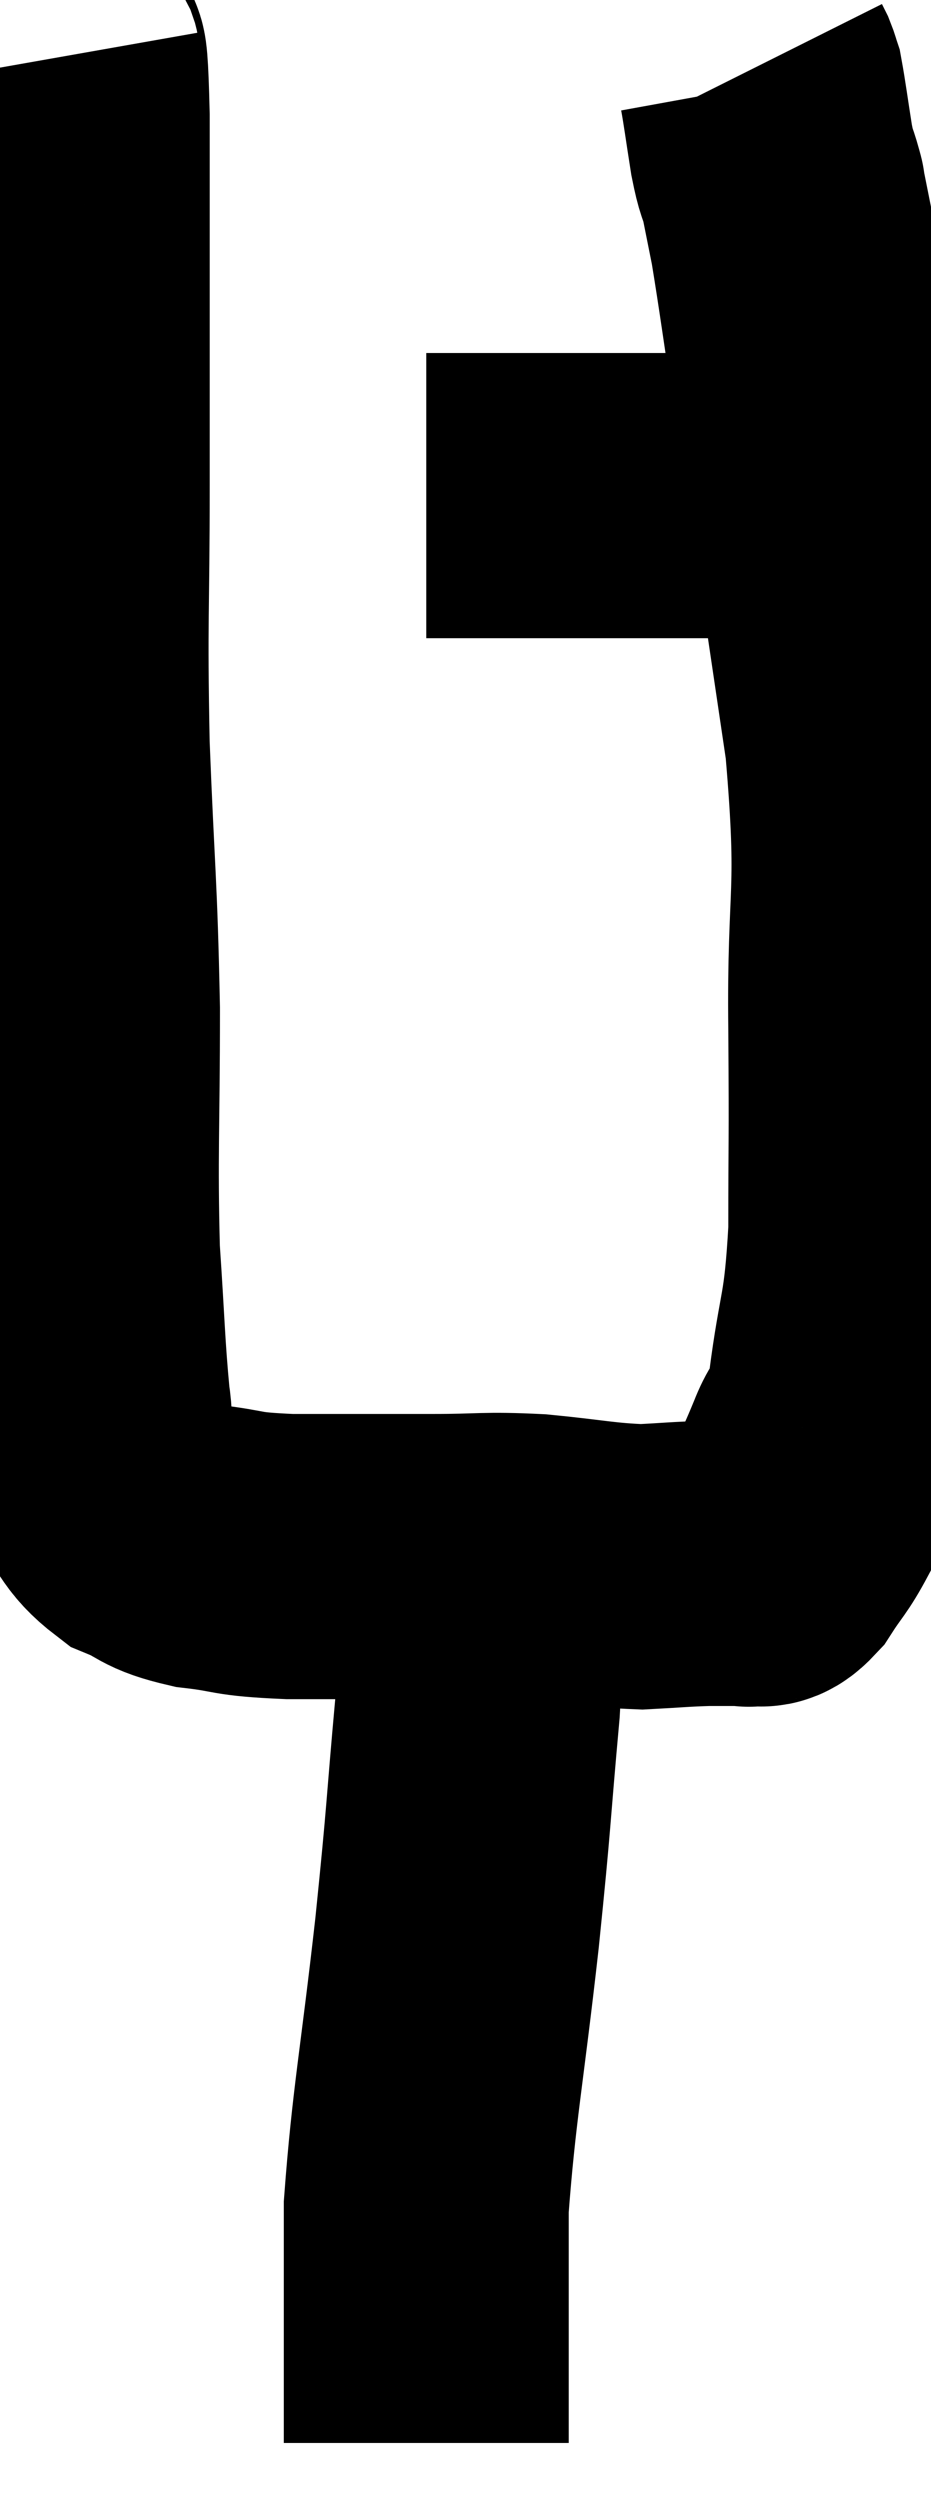 <svg xmlns="http://www.w3.org/2000/svg" viewBox="13.22 2.951 16.337 43.829" width="16.337" height="43.829"><path d="M 14.22 3.96 C 14.31 4.47, 14.355 3.105, 14.4 4.98 C 14.4 8.22, 14.4 8.7, 14.4 11.46 C 14.4 13.74, 14.355 13.725, 14.4 16.02 C 14.49 18.33, 14.535 18.42, 14.58 20.64 C 14.58 22.77, 14.535 23.175, 14.58 24.9 C 14.67 26.22, 14.67 26.595, 14.76 27.54 C 14.85 28.11, 14.7 28.155, 14.94 28.68 C 15.33 29.16, 15.27 29.295, 15.72 29.64 C 16.23 29.85, 16.095 29.91, 16.74 30.06 C 17.52 30.15, 17.28 30.195, 18.3 30.24 C 19.56 30.24, 19.74 30.24, 20.82 30.24 C 21.72 30.24, 21.705 30.195, 22.62 30.24 C 23.55 30.33, 23.73 30.39, 24.48 30.42 C 25.05 30.39, 25.14 30.375, 25.62 30.36 C 26.01 30.36, 26.205 30.36, 26.4 30.36 C 26.4 30.36, 26.31 30.39, 26.4 30.36 C 26.58 30.3, 26.535 30.48, 26.76 30.24 C 27.03 29.82, 27.06 29.85, 27.3 29.4 C 27.51 28.92, 27.51 28.95, 27.72 28.44 C 27.93 27.9, 27.945 28.335, 28.14 27.36 C 28.32 25.95, 28.41 26.13, 28.5 24.54 C 28.5 22.77, 28.515 23.145, 28.5 21 C 28.47 18.48, 28.68 18.735, 28.44 15.96 C 27.99 12.93, 27.87 12.105, 27.54 9.9 C 27.33 8.52, 27.27 8.055, 27.12 7.14 C 27.03 6.69, 26.985 6.465, 26.94 6.24 C 26.94 6.24, 26.94 6.24, 26.94 6.24 C 26.94 6.24, 26.985 6.405, 26.94 6.24 C 26.85 5.91, 26.85 6.03, 26.76 5.58 C 26.67 5.01, 26.64 4.77, 26.58 4.44 C 26.55 4.35, 26.55 4.335, 26.52 4.26 L 26.46 4.14" fill="none" stroke="black" stroke-width="5"></path><path d="M 20.7 11.64 C 21.27 11.64, 21.225 11.64, 21.84 11.64 C 22.5 11.64, 22.41 11.64, 23.16 11.64 C 24 11.64, 24.195 11.64, 24.84 11.64 C 25.29 11.64, 25.26 11.64, 25.74 11.64 C 26.25 11.64, 26.355 11.64, 26.76 11.64 C 27.06 11.64, 27.21 11.64, 27.36 11.64 C 27.36 11.64, 27.33 11.64, 27.36 11.64 L 27.48 11.64" fill="none" stroke="black" stroke-width="5"></path><path d="M 21.6 30.9 C 21.6 31.89, 21.69 31.395, 21.6 32.88 C 21.42 34.86, 21.465 34.65, 21.24 36.84 C 20.97 39.24, 20.835 39.84, 20.7 41.64 C 20.7 42.84, 20.7 43.155, 20.7 44.04 C 20.7 44.61, 20.7 44.745, 20.7 45.18 C 20.7 45.48, 20.7 45.63, 20.7 45.78 C 20.7 45.78, 20.7 45.78, 20.7 45.78 L 20.7 45.78" fill="none" stroke="black" stroke-width="5"></path></svg>
